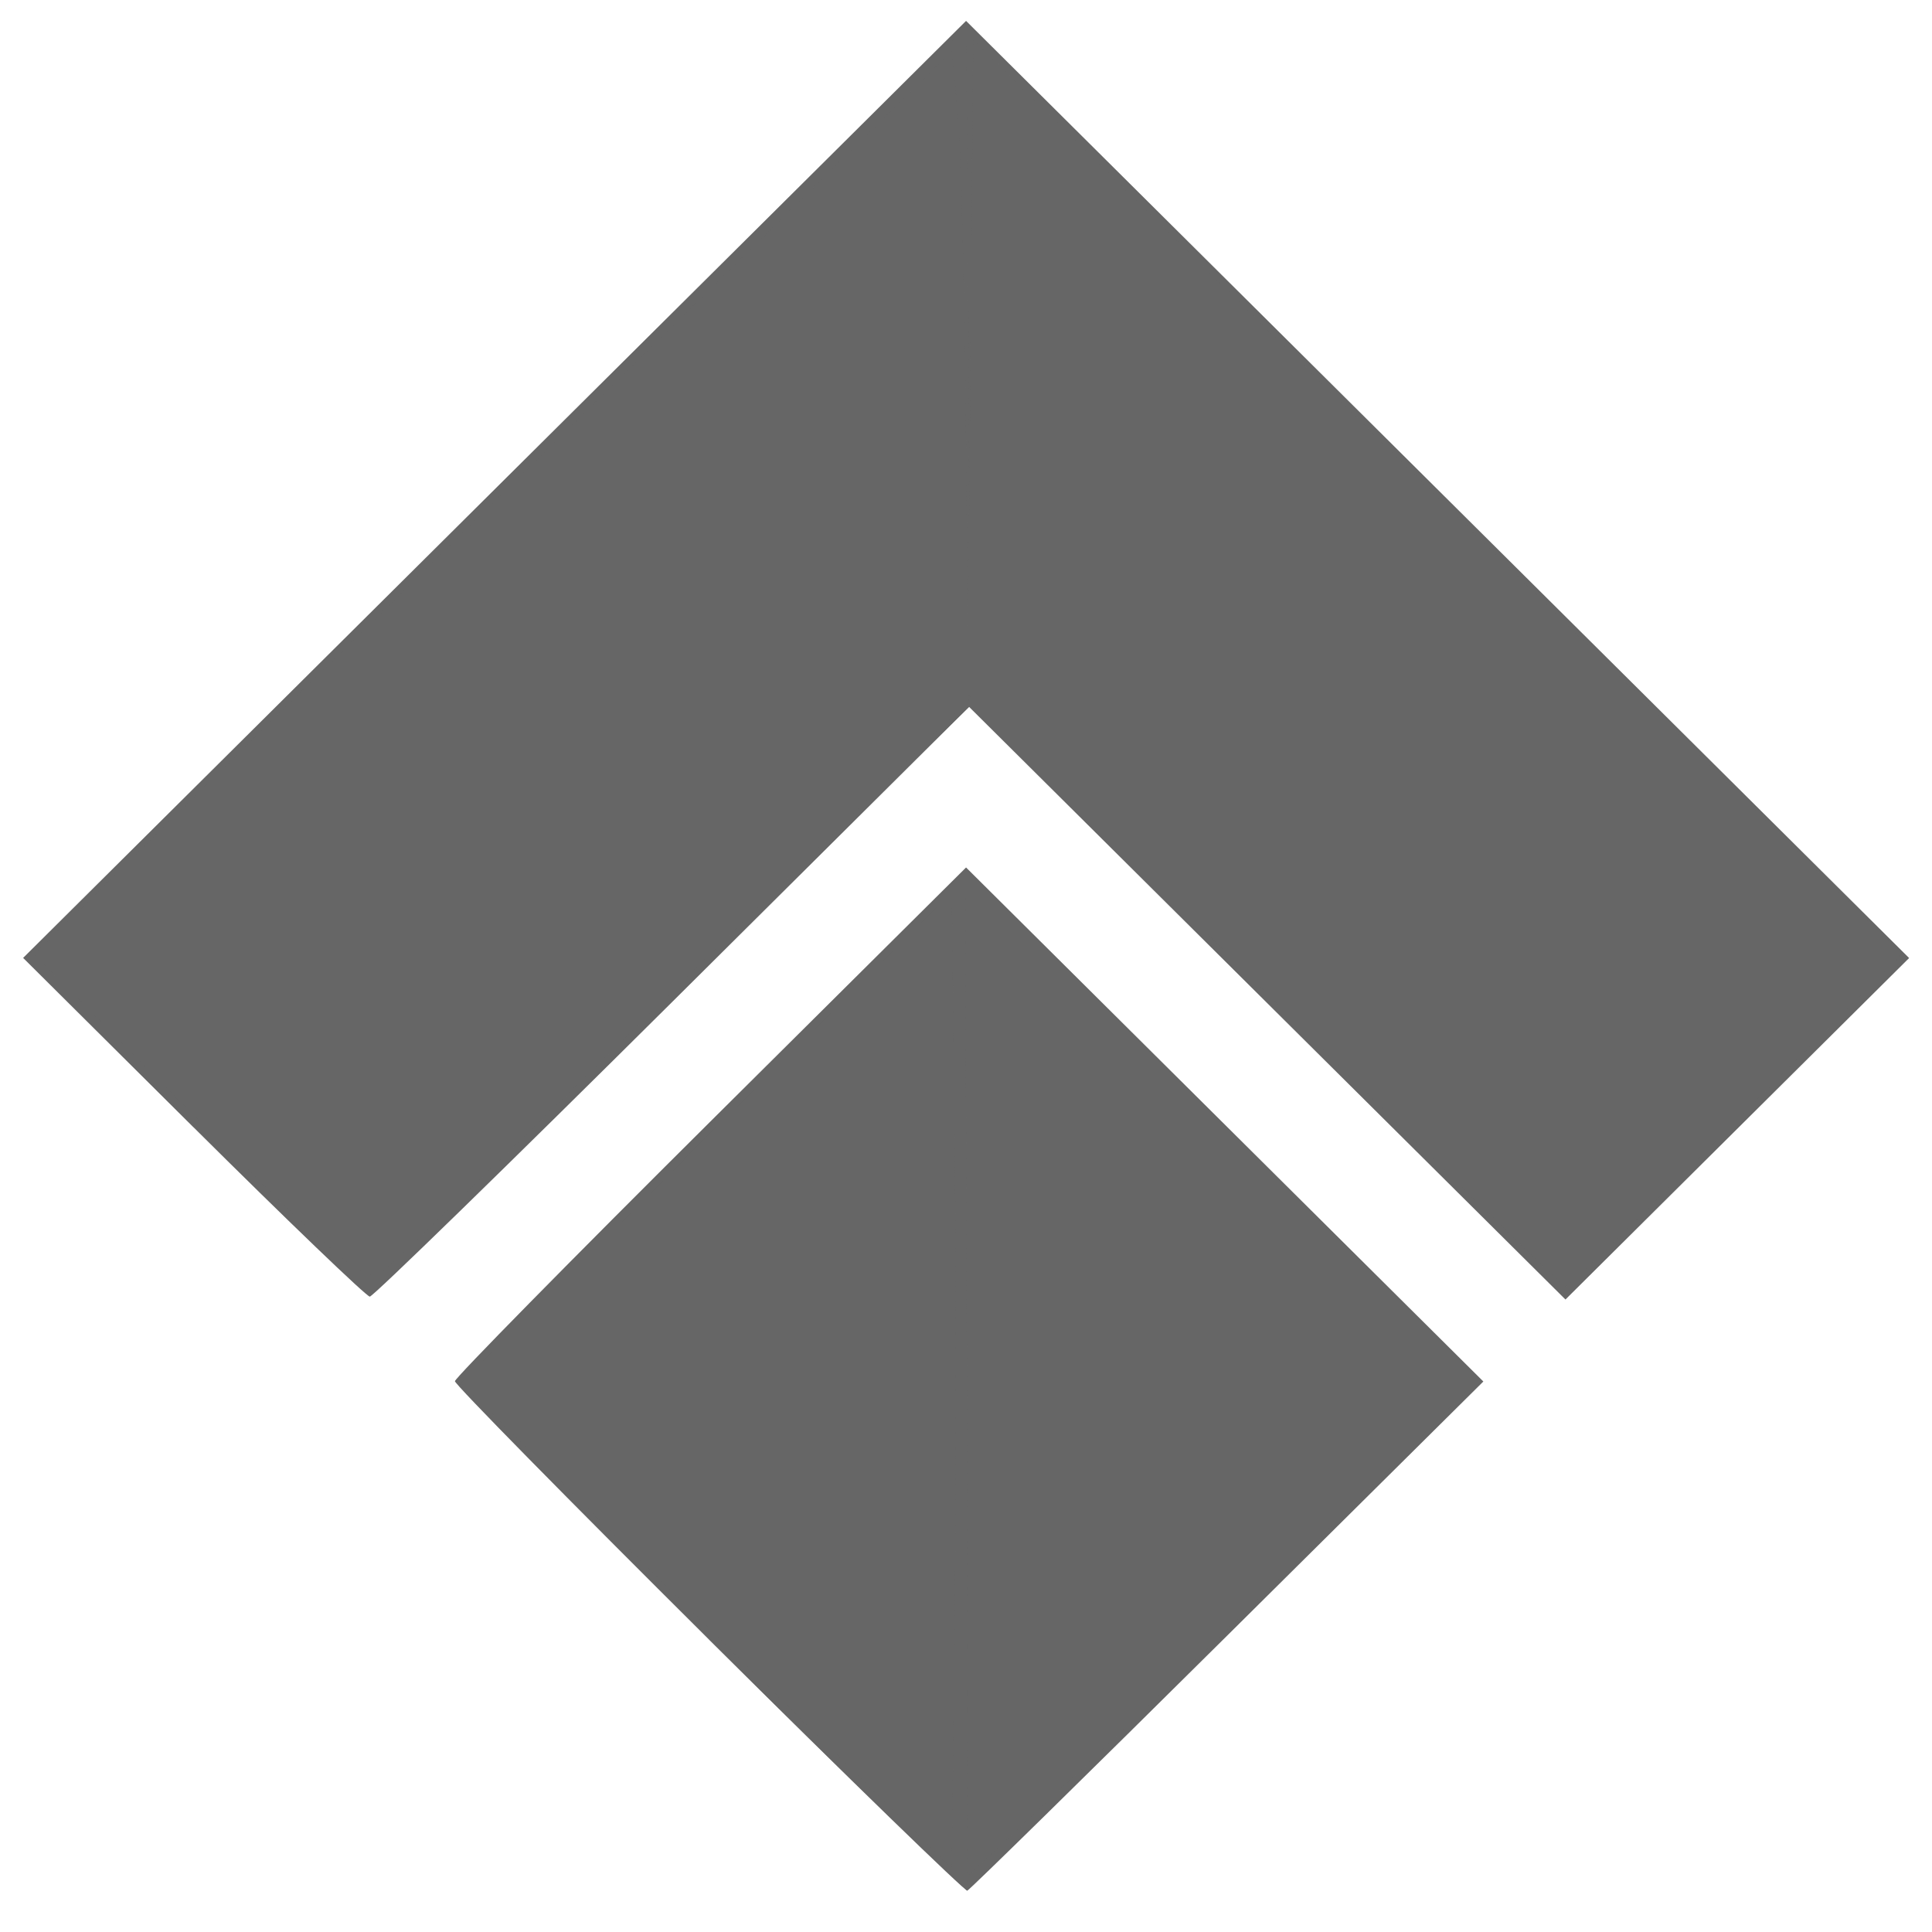 <?xml version="1.0" encoding="UTF-8" standalone="no"?>
<svg
   xmlns:dc="http://purl.org/dc/elements/1.1/"
   xmlns:cc="http://creativecommons.org/ns#"
   xmlns:rdf="http://www.w3.org/1999/02/22-rdf-syntax-ns#"
   xmlns:svg="http://www.w3.org/2000/svg"
   xmlns="http://www.w3.org/2000/svg"
   xmlns:sodipodi="http://sodipodi.sourceforge.net/DTD/sodipodi-0.dtd"
   xmlns:inkscape="http://www.inkscape.org/namespaces/inkscape"
   width="32"
   height="32"
   viewBox="0 0 32 32"
   version="1.1"
   id="svg4"
   sodipodi:docname="dgx-white.svg"
   inkscape:version="1.0.1 (3bc2e813f5, 2020-09-07)">
  <defs
     id="defs8" />
  <sodipodi:namedview
     pagecolor="#ffffff"
     bordercolor="#666666"
     borderopacity="1"
     objecttolerance="10"
     gridtolerance="10"
     guidetolerance="10"
     inkscape:pageopacity="0"
     inkscape:pageshadow="2"
     inkscape:window-width="1916"
     inkscape:window-height="1017"
     id="namedview6"
     showgrid="false"
     inkscape:zoom="20.48"
     inkscape:cx="16.514063"
     inkscape:cy="16.765595"
     inkscape:window-x="0"
     inkscape:window-y="0"
     inkscape:window-maximized="1"
     inkscape:current-layer="svg4"
     inkscape:document-rotation="0" />
  <g
     id="g852"
     transform="translate(-0.172,-0.061)"
     style="fill:#666666">
    <path
       style="fill:#666666;stroke-width:0.097"
       d="M 11.916,27.218 C 9.601,24.917 7.707,22.992 7.707,22.938 c 0,-0.053 1.905,-1.989 4.233,-4.303 l 4.233,-4.206 4.284,4.257 4.284,4.257 -4.238,4.204 c -2.331,2.312 -4.27,4.215 -4.309,4.229 -0.039,0.013 -1.965,-1.858 -4.28,-4.159 z M 3.376,18.732 0.555,15.927 8.364,8.167 l 7.809,-7.76 7.81,7.761 7.81,7.761 -2.846,2.828 -2.846,2.828 -4.939,-4.908 -4.939,-4.908 -4.914,4.884 c -2.703,2.686 -4.958,4.884 -5.012,4.884 -0.054,0 -1.368,-1.262 -2.92,-2.805 z"
       id="path23"
       sodipodi:nodetypes="ssscccsssscccccccccsss" />
    <path
       style="fill:#666666;stroke-width:0.097"
       d="M 3.425,18.684 0.652,15.927 C 5.826,10.786 11,5.645 16.174,0.504 l 0.048,11.266 -4.914,4.787 c -2.729,2.659 -4.958,4.884 -5.012,4.884 -0.054,0 -1.346,-1.24 -2.871,-2.756 z"
       id="path21"
       sodipodi:nodetypes="scccsss" />
    <path
       style="opacity:0.875;fill:#666666;stroke-width:0.2"
       d="m 7.846,23.068 -0.108,-0.143 0.727,-0.755 c 0.4,-0.415 2.296,-2.319 4.213,-4.23 l 3.487,-3.475 c 0.01,9.143 0.048,9.511 0.026,16.913 -2.76,-2.607 -5.883,-5.769 -8.345,-8.31 z"
       id="path27"
       sodipodi:nodetypes="ccssccc" />
    <path
       style="opacity:0.875;fill:#666666;stroke-width:0.163"
       d="m 21.164,16.657 -4.906,-4.881 -0.017,-0.812 c -0.009,-0.447 -0.02,-2.17 -0.023,-3.828 -0.004,-1.659 -0.016,-3.829 -0.028,-4.822 L 16.169,0.506 15.925,0.749 C 15.791,0.882 15.674,0.984 15.666,0.976 15.657,0.967 15.769,0.842 15.913,0.699 L 16.176,0.437 19.822,4.06 c 2.005,1.992 5.507,5.472 7.783,7.732 2.276,2.26 4.138,4.12 4.137,4.132 -0.002,0.035 -5.612,5.618 -5.644,5.616 -0.015,-8.07e-4 -2.236,-2.198 -4.934,-4.883 z"
       id="path29" />
    <path
       style="opacity:0.875;fill:#666666;fill-opacity:0;stroke-width:0.163"
       d="m 16.211,27.786 c 0,-1.95 -0.009,-5.746 -0.019,-8.434 l -0.019,-4.888 1.136,1.127 c 0.625,0.62 2.546,2.526 4.268,4.237 l 3.131,3.11 -1.991,1.984 c -2.062,2.056 -6.012,5.954 -6.326,6.244 l -0.18,0.166 z"
       id="path31" />
    <path
       style="opacity:0.875;fill:#666666;fill-opacity:1;stroke-width:0.923"
       d="m 16.202,22.853 v -8.284 l 4.197,4.197 4.197,4.197 -2.12,2.135 c -1.166,1.174 -3.054,3.013 -4.197,4.087 l -2.077,1.952 z"
       id="path870" />
    <path
       style="opacity:0.875;fill:#666666;fill-opacity:1;stroke-width:0.923"
       d="m 11.871,26.988 -4.066,-4.02 4.066,-4.069 4.066,-4.069 0.047,4.08 c 0.026,2.244 0.026,5.884 0,8.089 l -0.047,4.01 z"
       id="path872" />
    <path
       style="opacity:0.875;fill:#666666;fill-opacity:1;stroke-width:0.923"
       d="m 21.104,16.465 -4.907,-4.909 0.047,-5.418 0.047,-5.418 7.69,7.574 7.69,7.574 -2.738,2.753 c -1.506,1.514 -2.779,2.753 -2.83,2.753 -0.05,0 -2.3,-2.209 -4.999,-4.909 z"
       id="path874" />
    <path
       style="opacity:0.875;fill:#666666;fill-opacity:1;stroke-width:0.923"
       d="M 3.46,18.612 0.734,15.873 8.335,8.392 15.937,0.911 16.034,1.906 c 0.054,0.547 0.116,2.965 0.138,5.374 l 0.041,4.379 -4.712,4.636 c -2.591,2.55 -4.847,4.731 -5.013,4.847 -0.261,0.183 -0.668,-0.158 -3.028,-2.528 z"
       id="path876" />
  </g>
</svg>
